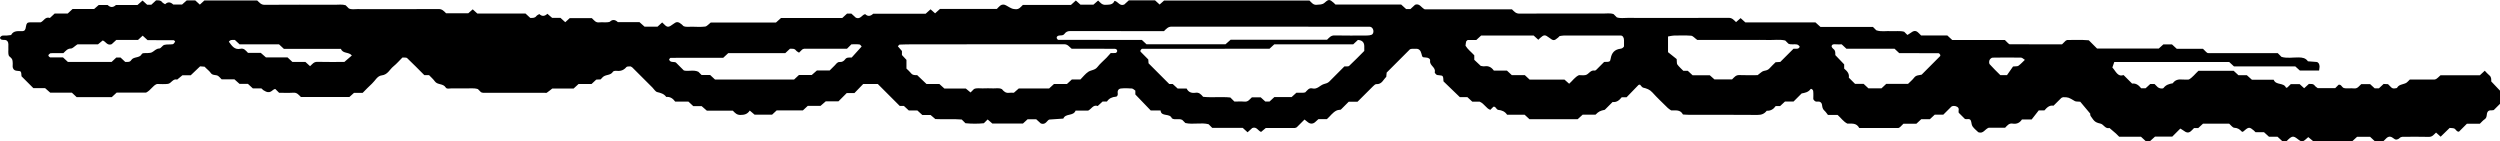 <?xml version="1.0" encoding="UTF-8"?>
<svg preserveAspectRatio="none" id="a" data-name="AW" xmlns="http://www.w3.org/2000/svg" width="500" height="28.264" viewBox="0 0 500 28.264">
  <path id="b" data-name="26" d="M498.25,16.289c.008-.485,.022-.899-.382-1.22-.34-.271-.619-.619-.916-.924-.334,.31-.651,.604-.981,.911h-7.87c-.918,.86-.918,.857-1.448,.855-1.6-.006-3.199-.002-4.689-.002-.211,.211-.323,.308-.418,.42-.563,.665-1.683,.367-2.138,1.237-.042,.08-.254,.074-.388,.104-.322,.072-.585-.001-.792-.212-.205-.209-.415-.415-.622-.623-.287-.015-.574-.03-.883-.046-.306,.286-.623,.581-.94,.878h-.848c-.332-.307-.649-.6-.916-.846h-1.766c-.452,.402-.749,.944-1.457,.859-.713-.086-1.444,.099-2.08-.093-.393-.215-.49-.749-1.003-.633-.211,.211-.418,.418-.672,.672h-3.494c-.163-.131-.432-.272-.593-.492-.322-.442-.767-.317-1.185-.343-.317,.289-.633,.578-.94,.858-.319-.293-.637-.584-.899-.824h-1.773c-.241,.241-.439,.458-.661,.65-.071,.062-.288,.089-.294,.073-.448-1.104-2.022-.428-2.464-1.594h-4.351c-.34-.305-.66-.591-1.013-.907h-1.683c-.337-.31-.655-.604-.964-.888h-7.034c-.652,.588-1.161,1.312-1.928,1.752-.44,0-.884,.036-1.32-.008-.774-.078-1.431,.078-1.892,.754-.705,.117-1.359,.294-1.83,.921-.179,.239-.902,.117-1.174-.137-.214-.2-.416-.414-.638-.635h-.87c-.303,.279-.621,.573-.926,.854h-.875c-.475-.591-1.005-1.048-1.82-.943-.521-.521-1.04-1.039-1.701-1.701-1.182,.409-1.535-.741-2.245-1.522,.121-.345,.254-.73,.382-1.094h22.984c.306,.283,.625,.576,.956,.882h12.263c.345,.312,.664,.601,.917,.83h3.842c.061-.489,.094-.628,.094-.768,0-.544-.244-.92-.621-.953-.568-.05-1.138-.088-1.707-.131-.463-.673-1.118-.767-1.891-.774-1.147-.01-2.313,.209-3.394-.108-.259-.259-.467-.467-.75-.75h-13.096c-.293,0-.589,.022-.879-.011-.122-.014-.23-.144-.345-.222-.207-.207-.415-.415-.635-.635h-5.245c-.332-.306-.65-.6-.954-.88h-1.725c-.347,.313-.666,.601-.918,.829h-12.34c-.557-.557-1.076-1.076-1.651-1.651-.364-.021-.787-.064-1.21-.068-1.027-.011-2.054-.009-3.081,.005-.122,.002-.243,.113-.365,.174-.208,.207-.415,.415-.699,.698-3.434,0-6.944,.002-10.455-.01-.115,0-.229-.146-.343-.223-.208-.208-.415-.415-.635-.635h-10.527c-.332-.306-.65-.599-.981-.905h-5.245c-.22-.22-.416-.441-.638-.632-.459-.396-.88-.334-1.503,.15-.188,.146-.405,.256-.604,.379-.223-.223-.431-.431-.643-.643-.848-.234-1.721-.069-2.583-.124-1.001-.064-2.021,.179-2.992-.169-.22-.22-.427-.428-.673-.672h-10.496c-.337-.305-.656-.593-1.001-.906h-14.022c-.328-.297-.643-.582-.944-.853-.306,.268-.61,.534-.912,.799-.445-.423-.768-.857-1.465-.854-6.748,.028-13.496,.021-20.245,.01-.715-.001-1.444,.128-2.135-.107l-.65-.65c-.689-.24-1.417-.108-2.132-.109-5.575-.013-11.149-.02-16.724,.01-.696,.004-1.021-.427-1.469-.856h-17.445c-.7-.329-1.01-1.25-1.924-.918-.316,.291-.634,.584-.941,.867h-.849c-.342-.311-.661-.601-.997-.906h-13.14c-.139-.139-.237-.25-.348-.346-.819-.706-.993-.77-1.793-.042-.51,.464-1.038,.366-1.595,.433-.701,.084-1.022-.421-1.47-.85h-29.068l-.896,.801c-.297-.272-.609-.557-.911-.832h-5.251c-.34,.31-.659,.601-.92,.839-.924,.38-1.204-.615-1.94-.742-.326,.826-1.062,.755-1.805,.794-.7,.037-1.022-.43-1.467-.856l-.943,.823h-2.599c-.3-.271-.615-.557-.918-.831-.32,.29-.639,.578-.976,.883h-9.614c-.449,.421-.763,.921-1.467,.857-.625-.057-.623-.015-1.893-.757-.377-.22-.812-.238-1.183,.049-.23,.178-.419,.409-.665,.655h-11.374l-.977,.882c-.299-.265-.61-.541-.909-.805-.321,.289-.64,.577-.978,.881h-10.491q-.856,.813-1.601,.084c-.654,.104-.932,1.105-1.858,.723-.259-.235-.577-.525-.92-.836h-.849c-.307,.283-.626,.576-.96,.885h-12.252c-.35,.315-.67,.602-1.008,.906h-13.045c-.439,.33-.755,.76-1.12,.806-.867,.108-1.757,.051-2.636,.029-.569-.014-1.153,.12-1.702-.123-.107-.107-.204-.219-.316-.313-.65-.546-.998-.612-1.5-.251-1.32,.949-1.334,.957-2.438-.167-.316,.287-.632,.574-.929,.844h-2.6c-.353-.316-.672-.602-1.013-.907h-4.323q-.85-.81-1.613-.066c-.694,.222-1.426,.029-2.137,.117-.706,.087-1.011-.445-1.461-.855h-4.411c-.261,.238-.579,.53-.898,.822-.306-.279-.622-.567-.959-.874h-1.67c-.343-.295-.645-.556-.944-.813q-.84,.804-1.613,.053c-.201,.134-.459,.229-.599,.414-.319,.423-.751,.356-1.21,.364-.3-.277-.617-.57-.949-.876h-9.638c-.321-.293-.63-.576-.923-.844-.34,.3-.66,.584-.896,.792h-4.428c-.445-.448-.787-.854-1.478-.85-5.428,.03-10.856,.021-16.283,.01-.567-.001-1.153,.132-1.696-.133l-.638-.638c-.697-.21-1.425-.095-2.143-.097-4.694-.012-9.389-.022-14.083,.011-.703,.005-1.007-.459-1.458-.865h-10.571c-.263,.242-.581,.533-.9,.826-.306-.28-.622-.569-.916-.838h-1.717l-.918,.815h-1.779q-.842-.806-1.617-.054c-.201-.135-.459-.232-.599-.418-.319-.425-.753-.352-1.209-.363-.3,.278-.618,.572-.948,.878h-.843l-.914-.834c-.342,.301-.663,.584-1.008,.887h-4.311q-.835,.803-1.662,.004h-1.785c-.225,.196-.547,.477-.918,.801h-4.316c-.33,.307-.646,.602-.973,.907h-2.606c-.325,.304-.642,.599-.953,.889-.929-.338-1.219,.627-1.854,.872-.734,0-1.467-.007-2.201,.002-.463,.005-.657,.239-.734,.842-.079,.622-.26,.895-.662,.912-.852,.037-1.787-.197-2.314,.783-.283,.034-.562,.082-.842,.098-.292,.017-.589-.016-.879,.013-.124,.013-.254,.112-.349,.205-.077,.076-.172,.229-.142,.3,.053,.125,.175,.263,.3,.308,.386,.138,.874-.097,1.188,.321,.287,.382,.147,.827,.179,1.246,.044,.569-.115,1.153,.129,1.702,.211,.211,.478,.387,.609,.635,.123,.234,.118,.542,.138,.819,.021,.292-.055,.603,.018,.876,.121,.451,.44,.623,.945,.643,.723,.029,.728,.096,.795,1.085,.777,.777,1.497,1.497,2.368,2.368h2.347c.344,.304,.665,.587,1.027,.907h4.327c.328,.307,.645,.602,.962,.899h7.011c.331-.306,.649-.6,.98-.906h5.878c.994-.495,1.332-1.412,2.189-1.731,.74,0,1.485,.08,2.203-.023,.669-.097,.971-1.099,1.839-.857,.331-.272,.661-.544,1.046-.86h1.663c.641-.61,1.268-1.208,1.875-1.785,.328,.025,.612,.047,.897,.069,.104,.104,.208,.208,.311,.311,.311,.311,.679,.584,.921,.942,.386,.57,1.067,.291,1.511,.62,.233,.173,.42,.409,.67,.66h2.563c.341,.305,.661,.59,1.015,.907h1.682c.337,.311,.656,.604,.984,.907h1.71c.341,.311,.659,.601,.379,.346,1.521,1.005,1.717-.188,2.389-.242,.219,.219,.426,.426,.767,.767,.871,0,1.884,.046,2.891-.016,.701-.043,1.022,.427,1.47,.856h9.7c.249-.223,.568-.51,.918-.825h1.734c.613-.613,1.208-1.259,1.859-1.844,.637-.573,1.056-1.55,1.94-1.65,1.218-.137,1.587-1.182,2.344-1.795,.671-.544,1.241-1.214,1.807-1.78,.389,.038,.774-.043,.936,.111,1.172,1.109,2.299,2.265,3.447,3.414h.945c.368,.388,.824,.774,1.16,1.246,.537,.752,1.652,.374,2.165,1.219,.223,.368,.802,.175,1.223,.181,.88,.013,1.761-.016,2.64,.01,.861,.026,1.733-.131,2.576,.13,.214,.214,.421,.421,.629,.629,.131,.039,.261,.111,.392,.111,4.108,.006,8.215,.005,12.323,.005,.147,0,.331,.057,.433-.01,.353-.234,.678-.512,1.096-.837h4.268c.334-.306,.652-.598,.988-.907h2.6c.324-.303,.64-.599,.947-.886,.304-.014,.592-.027,.88-.04,.207-.208,.386-.461,.628-.613,.575-.362,1.399-.207,1.834-.927,.097-.16,.523-.197,.784-.168,.786,.085,1.389-.149,1.906-.762,.134-.159,.534-.094,.812-.132,.119,.066,.262,.109,.355,.201,1.354,1.343,2.7,2.694,4.049,4.042,.311,.311,.577,.804,.943,.895,.71,.176,1.365,.34,1.804,.972,.807-.082,1.356,.338,1.792,.933h2.647c.325,.303,.642,.599,.971,.907h1.676c.37,.323,.692,.604,1.038,.906h5.196c.443,.461,.796,.853,1.483,.855,.782,.002,1.424-.13,1.9-.878,.324,.275,.625,.531,.975,.828h3.489c.278-.259,.594-.555,.919-.858h5.246c.328-.305,.645-.6,.976-.907h2.552l1.043-.907h2.542l1.658-1.658h1.542c.688-.712,1.29-1.335,1.743-1.805h2.931c1.457,1.457,2.909,2.909,4.38,4.38h.832c.335,.31,.652,.604,.979,.907h1.715c.339,.31,.657,.6,.992,.907h1.654c.385,.329,.708,.606,.951,.813,1.855,.097,3.603-.053,5.281,.093,.269,.269,.476,.476,.742,.741,1.222,.121,2.499,.126,3.679,.002,.303-.303,.511-.511,.758-.757,.3,.261,.604,.525,.943,.819h6.116c.302-.278,.62-.571,.928-.855h1.729c.342,.311,.66,.601,.927,.843,.981,.356,1.249-.655,1.685-.787,1.086-.074,1.948-.133,2.81-.192,.438-1.105,2.01-.433,2.451-1.596h2.513c.689-.339,1.005-1.248,1.914-.919,.319-.295,.638-.588,.97-.895h.872c.425-.641,1.03-.911,1.796-.971,.306-.024,.418-.391,.363-.706-.089-.514,.177-.88,.629-.93,.725-.08,1.467-.058,2.197-.001,.242,.019,.465,.275,.697,.422,0,.293,0,.587,0,.774,1.066,1.108,2.081,2.162,3.081,3.201h1.965c.123,1.342,1.834,.453,2.263,1.572,.644,.412,1.419-.046,2.081,.32,.198,.198,.406,.406,.616,.616,1.551,.352,3.162-.145,4.643,.241,.274,.274,.481,.481,.723,.723h6.1l.973,.888c.305-.278,.622-.566,.934-.851,.872-.352,1.18,.575,1.768,.779,.341-.284,.666-.554,.939-.782,1.995,0,3.902,.003,5.809-.006,.127,0,.254-.088,.382-.135,.519-.519,1.037-1.037,1.556-1.556,.208,.165,.42,.325,.621,.497,.492,.419,1.045,.429,1.503,.02,.215-.192,.427-.386,.663-.601h1.694c.674-.589,1.149-1.357,1.959-1.73,.244-.112,.541-.108,.814-.158,.519-.519,1.037-1.038,1.584-1.585h1.761c1.02-1.02,2.046-2.057,3.088-3.078,.195-.191,.463-.462,.68-.447,1.102,.075,1.38-.901,1.982-1.45,.027-.29,.053-.573,.08-.855,1.556-1.556,3.112-3.112,4.668-4.668,.134-.032,.266-.085,.401-.091,.293-.014,.587-.006,.88-.004q.774,.006,1.016,1.002c.158,.65,.156,.717,.821,.737,.517,.015,.965,.244,.904,.653-.147,.989,1.189,1.299,.929,2.284-.026,.097,.104,.246,.183,.356,.183,.254,.455,.241,.773,.269,.724,.063,.728,.108,.794,1.218,1.044,1.007,2.094,2.019,3.265,3.148h1.51c.335,.31,.653,.604,.98,.907h1.466c1.004,.431,1.294,1.353,2.142,1.635,.212-.212,.419-.419,.627-.627,.104,.013,.239-.01,.305,.047,.223,.19,.406,.566,.631,.587,.76,.072,1.372,.329,1.796,.977h3.508c.334,.308,.653,.602,.96,.885h9.65c.343-.311,.661-.601,.998-.907h2.574c.657-.66,.926-.767,1.85-.97,.519-.519,1.037-1.037,1.558-1.558,.814,.102,1.346-.35,1.82-.944h.975c.763-.791,1.572-1.637,2.393-2.471,.058-.059,.202-.035,.305-.049,.208,.207,.386,.543,.628,.598,.702,.16,1.306,.372,1.824,.943,.983,1.086,2.054,2.094,3.101,3.122,.196,.192,.449,.326,.676,.486,.846,.038,1.795-.237,2.351,.813,.396,.021,.821,.064,1.245,.064,4.548,.005,9.096-.019,13.643,.024,.808,.008,1.394-.216,1.864-.834,.787,.043,1.365-.319,1.795-.941h.885c.325-.303,.641-.598,.972-.907h1.717c.538-.538,1.057-1.056,1.617-1.616,.64-.12,1.334-.229,1.792-.878,.091-.128,.478,.088,.516,.411,.066,.57,.019,1.153,.019,1.616,.241,.405,.484,.535,.794,.485,.507-.082,.869,.164,.945,.616,.072,.429,.083,.82,.445,1.148,.32,.289,.558,.668,.747,.901h1.932c.672,.591,1.157,1.341,1.955,1.739,.847,.036,1.792-.22,2.378,.88,2.568,0,5.194,.003,7.82-.009,.119,0,.238-.126,.357-.193,.207-.207,.415-.415,.651-.65h2.589c.331-.307,.648-.602,.976-.907h1.724c.326-.304,.642-.599,.971-.907h1.716c.543-.543,1.057-1.067,1.583-1.578,.243-.236,.78-.232,1.188-.002,.291,.164,.369,.424,.293,.761-.03,.134,.011,.285,.019,.428,.415,.415,.83,.83,1.245,1.245,.14,.017,.287,.069,.418,.043,.333-.066,.64-.015,.761,.273,.157,.375,.125,.856,.346,1.17,.327,.466,.804,.827,1.153,1.17,1.003,.365,1.288-.609,2.071-.899h3.288c.442-.466,.798-.943,1.485-.829,.782,.13,1.422-.108,1.883-.829h1.942c.458-.586,.995-1.273,1.418-1.814h1.139c.484-.554,.975-1.085,1.814-.936,.521-.521,1.034-1.045,1.563-1.553,.09-.086,.248-.101,.375-.149,1.068,.016,1.059,.031,2.322,.775,.222,.131,.553,.075,1.084,.132,.528,.63,1.182,1.41,2.014,2.402-.009-.064-.065,.285,.083,.479,.601,.792,.68,1.235,1.917,1.487,.695,.142,.967,1.126,1.834,.887,.434,.369,.873,.733,1.299,1.11,.22,.194,.417,.412,.64,.635h4.356c.335,.309,.654,.602,.961,.885h.848c.343-.312,.662-.601,.998-.907h3.454c.556-.556,1.074-1.074,1.609-1.609,.2,.123,.416,.233,.605,.378,.622,.482,1.039,.538,1.502,.151,.224-.188,.418-.412,.638-.632h.843c.332-.306,.65-.6,.954-.88h5.229c.367,.311,.685,.806,1.025,.821,.656,.03,1.074,.296,1.474,.742,.167,.186,.348,0,.627-.246,.764-.672,1.001-.641,1.801,.048,.111,.095,.208,.206,.348,.346h1.695c.336,.306,.655,.596,.996,.907h1.708c.329,.303,.648,.597,.949,.874h.868c.12-.12,.221-.227,.328-.327,.771-.72,1.053-.727,1.814-.141,.957,.738,1.04,.725,2.188-.336,.289,.24,.587,.487,.949,.787h7.889c.262-.24,.58-.531,.917-.84h2.613c.309,.288,.626,.583,.918,.854h1.756c.122-.122,.226-.226,.33-.33,.104-.104,.198-.219,.313-.309,.478-.375,.861-.327,1.501,.179q.523,.414,1.245-.287c.131-.038,.262-.109,.393-.11,1.76-.007,3.522-.04,5.281,.012,.706,.021,1.006-.462,1.451-.861,.303,.272,.609,.547,.918,.824,.606-.591,1.225-1.192,1.8-1.753,.375,.043,.683,.013,.928,.123,.338,.151,.445,.679,.938,.621,.521-.521,1.039-1.04,1.586-1.586h2.593c.326-.31,.605-.659,.961-.894,.577-.38,.284-1.066,.616-1.514,.311-.42,.798-.192,1.198-.319,.408-.408,.823-.823,1.251-1.251v-2.631c-.583-.615-1.179-1.243-1.75-1.845ZM34.553,8.842c-.561,.092-1.165-.01-1.703,.14-.373,.104-.658,.709-.994,.719-.672,.021-.977,.519-1.459,.753-.475,.231-1.112,.119-1.676,.178-.127,.013-.31,.076-.357,.17-.44,.886-1.635,.45-2.124,1.23-.287,.458-.748,.334-1.191,.356-.303-.284-.617-.579-.94-.882h-.848c-.32,.301-.635,.596-.933,.876H13.572c-.329-.306-.644-.599-.968-.899h-2.574c-.395-.229-.455-.44-.208-.639,.105-.085,.229-.206,.347-.209,.864-.018,1.73-.01,2.507-.01,.492-.467,.814-.911,1.505-.92,.349-.005,.693-.424,1.237-.788-.105,.037,.022-.046,.15-.047,1.313-.01,2.626-.006,4.034-.006,.268-.22,.592-.486,.936-.769,.595,.158,.885,1.113,1.802,.743,.27-.25,.585-.542,.917-.848h4.342c.319-.293,.633-.58,.936-.858,.317,.291,.634,.581,.98,.898,1.732,0,3.476-.005,5.221,.013,.104,.001,.308,.264,.294,.285-.135,.194-.289,.483-.475,.514Zm34.324,3.545c-1.636,0-3.53,.033-5.421-.017-.708-.019-.998,.477-1.444,.864-.303-.276-.61-.555-.93-.846h-2.602c-.325-.304-.642-.599-.97-.906h-4.321c-.367-.322-.688-.604-1.033-.907h-2.556c-.444-.456-.798-.979-1.48-.825-1.242,.281-1.754-.62-2.345-1.399,.281-.468,.746-.348,1.193-.369,.304,.283,.62,.579,.945,.882h7.889c.325,.303,.641,.599,.969,.904h11.414c.376,1.021,1.591,.57,2.183,1.332-.428,.369-.863,.744-1.491,1.286Zm101.462-.885c-.557,.02-.994-.07-1.311,.363-.259,.354-.602,.569-1.099,.535-.489-.033-.708,.434-1.015,.717-.323,.298-.625,.62-.986,.98h-2.551c-.345,.303-.666,.585-1.032,.907h-2.562c-.329,.307-.645,.602-.969,.904h-15.812c-.325-.303-.641-.599-.971-.906h-1.713c-.233-.233-.441-.441-.648-.648-.947-.451-1.986-.032-2.9-.259-.57-.57-1.089-1.089-1.595-1.594-.388-.2-.873,.019-1.2-.327-.075-.08-.17-.232-.14-.302,.053-.125,.193-.304,.297-.304,3.513-.016,7.027-.013,10.516-.013,.354-.33,.67-.626,.996-.929h11.41c.324-.303,.641-.598,.945-.882,.447,.019,.887-.079,1.206,.354,.141,.19,.398,.294,.601,.436l.633-.633c.125-.052,.25-.148,.376-.149,2.913-.009,5.826-.007,8.584-.007,.36-.36,.568-.568,.88-.88,.467,0,1.044-.042,1.609,.024,.189,.022,.346,.32,.44,.414-.686,.758-1.371,1.515-1.989,2.199Zm53.088-1.211c-.036,.123-.184,.282-.3,.3-.283,.044-.577,.014-.973,.014-.252,.28-.533,.615-.837,.927-.613,.628-1.308,1.191-1.84,1.881-.492,.639-1.256,.577-1.812,.942-.599,.393-1.053,1.007-1.585,1.539h-1.713c-.334,.308-.651,.602-.976,.902h-2.595c-.334,.308-.651,.6-.978,.9h-6.07c-.368,.323-.689,.603-.976,.854-.353,0-.651-.036-.937,.007-.669,.101-1.08-.27-1.441-.721-.558-.307-1.144-.139-1.708-.16-.731-.028-1.464-.025-2.195,0-.567,.019-1.15-.128-1.695,.13-.211,.211-.418,.418-.686,.686l-.95-.788h-4.287c-.332-.301-.651-.589-.996-.902h-2.576c-.638-.607-1.265-1.203-1.866-1.775-.476-.001-.897,.04-1.218-.372-.268-.344-.612-.628-.927-.943v-1.74c-.301-.322-.596-.638-.903-.968v-.803c-.295-.341-.557-.644-.816-.943,.144-.144,.244-.333,.352-.338,.871-.038,1.744-.054,2.616-.054,10.098-.003,20.196,.006,30.294-.018,.707-.002,.99,.486,1.498,.897,2.836,0,5.755-.012,8.675,.018,.311,.003,.485,.309,.422,.528Zm49.427-.105c-.966,.967-1.977,2.011-3.038,3.002-.162,.151-.551,.059-.932,.087-.977,.977-2.013,1.998-3.03,3.039-.318,.325-.703,.382-1.111,.512-.767,.245-1.292,1.106-2.283,.854-.685-.174-1.008,.419-1.419,.799-.137,.024-.273,.066-.409,.069-.439,.009-.878,.003-1.359,.003-.295,.267-.613,.555-.958,.868h-3.45c-.332,.306-.649,.6-.957,.885h-.85c-.338-.309-.655-.6-.917-.84h-1.765c-.452,.404-.749,.924-1.456,.862-.711-.063-1.432-.014-2.039-.014-.316-.316-.524-.523-.815-.815-1.767-.182-3.646,.054-5.441-.133-.438-.531-.839-.92-1.511-.816-.782,.121-1.436-.091-1.787-.846h-1.801c-.331-.305-.648-.596-.984-.904h-.698c-1.415-1.416-2.752-2.754-4.137-4.14l-.051-.766c-.518-.517-1.04-1.03-1.546-1.559-.051-.053-.04-.225,.008-.298,.075-.115,.206-.276,.314-.276,8.488-.013,16.976-.012,25.464-.012,.317-.293,.635-.587,.953-.88,5.268,0,10.537,0,15.789,0l.942-.882q1.238,.08,1.273,1.206c.008,.292,.001,.585,.001,.997Zm1.754-3.53c-.052,.125-.181,.266-.304,.304-.263,.081-.546,.137-.821,.138-2.2,.011-4.4,.036-6.599-.011-.697-.015-1.023,.423-1.471,.856h-19.287l-1.018,.902h-15.816l-.921-.86c-5.56,0-11.132,.002-16.704-.013-.105,0-.247-.175-.304-.299-.096-.209,.038-.477,.373-.552,.405-.09,.856,.063,1.175-.371,.258-.352,.601-.541,1.096-.539,5.426,.02,10.852,.013,16.277,.013h2.513c.492-.49,.83-.898,1.522-.897,13.198,.022,26.396,.016,39.594,.017,.572,0,.942,.718,.695,1.312Zm50.193,2.63c-.211,.332-.453,.429-.742,.466-1.132,.148-1.725,.804-1.917,1.937-.119,.7-.199,.687-1.312,.698-.406,.409-.81,.831-1.233,1.235-.202,.193-.472,.531-.652,.495-.879-.172-1.173,.752-1.838,.894-.42,.089-.874,.017-1.313,.017-.816,.368-1.284,1.133-1.964,1.721-.3-.267-.605-.538-.934-.831h-6.974c-.321-.3-.637-.595-.957-.893h-2.602c-.33-.306-.646-.599-.973-.902h-2.618c-.458-.649-1.034-.989-1.848-.866-.268,.04-.556-.053-.774-.078-.46-.433-.885-.832-1.292-1.215v-.903c-.588-.647-1.302-1.162-1.754-1.917,.038-.277,.05-.561,.125-.827,.035-.123,.195-.21,.306-.322h1.731c.326-.302,.643-.595,.959-.887h10.507c.319,.291,.626,.57,.931,.848,.126-.126,.225-.234,.333-.332,.784-.71,1.012-.717,1.808-.106,.877,.673,1.021,.67,1.808,.008,.111-.094,.208-.206,.311-.309,.277-.037,.554-.106,.831-.106,3.802-.007,7.604-.005,11.406-.004,.366,0,.65,.406,.642,.932-.007,.434-.001,.868-.001,1.248Zm34.453,.461c-.145-.009-.292-.001-.554-.001-.857,.856-1.773,1.77-2.638,2.635l-.945,.066c-.413,.413-.845,.809-1.233,1.244-.312,.349-.693,.398-1.12,.492-.377,.082-.69,.453-1.244,.847-1.055,0-2.356,.041-3.653-.016-.698-.031-1.012,.437-1.451,.859h-3.534c-.247-.221-.566-.504-.923-.822h-3.443c-.322-.3-.637-.594-.963-.898h-.899c-.386-.397-.832-.785-1.179-1.247-.145-.193-.08-.545-.139-1.093-.512-.409-1.191-.95-1.731-1.382v-3.137c.576-.096,.849-.177,1.122-.181,1.168-.015,2.34-.063,3.501,.028,.358,.028,.684,.456,1.229,.847h10.67c1.168,0,2.336-.028,3.503,.008,1.148,.036,2.307-.152,3.413,.099l.654,.654c.551,.224,1.139,.038,1.695,.139,.213,.039,.566,.351,.54,.462-.074,.307-.378,.418-.68,.399Zm28.789,1.456c-1.226,1.245-2.464,2.479-3.714,3.728-.507,.135-1.09,.061-1.493,.589-.35,.459-.811,.834-1.235,1.257h-4.36c-.313,.294-.626,.589-.948,.892h-2.606c-.315-.294-.63-.588-.954-.891h-1.719c-.423-.423-.835-.835-1.249-1.249,.14-.827-.364-1.327-.931-1.808v-.848c-.605-.634-1.2-1.257-1.771-1.855-.008-.47,.055-.897-.363-1.215-.184-.14-.413-.427-.379-.601,.062-.322,.378-.378,.707-.347,.433,.04,.873,.01,1.315,.01,.311,.292,.626,.586,.941,.88,3.204,0,6.408,0,9.629,0,.305,.287,.618,.582,.935,.88,2.615,0,5.236-.003,7.857,.012,.108,0,.238,.156,.315,.269,.05,.074,.07,.248,.022,.296Zm15.64,1.951c-.197,.144-.544,.082-1.074,.142-.386,.553-.888,1.271-1.21,1.732h-1.331c-.712-.716-1.458-1.418-2.133-2.182-.148-.167-.131-.593-.03-.833,.091-.216,.397-.481,.613-.485,1.897-.038,3.796-.037,5.693-.003,.236,.004,.467,.266,.762,.446-.434,.409-.826,.845-1.29,1.183Z"/>
</svg>
